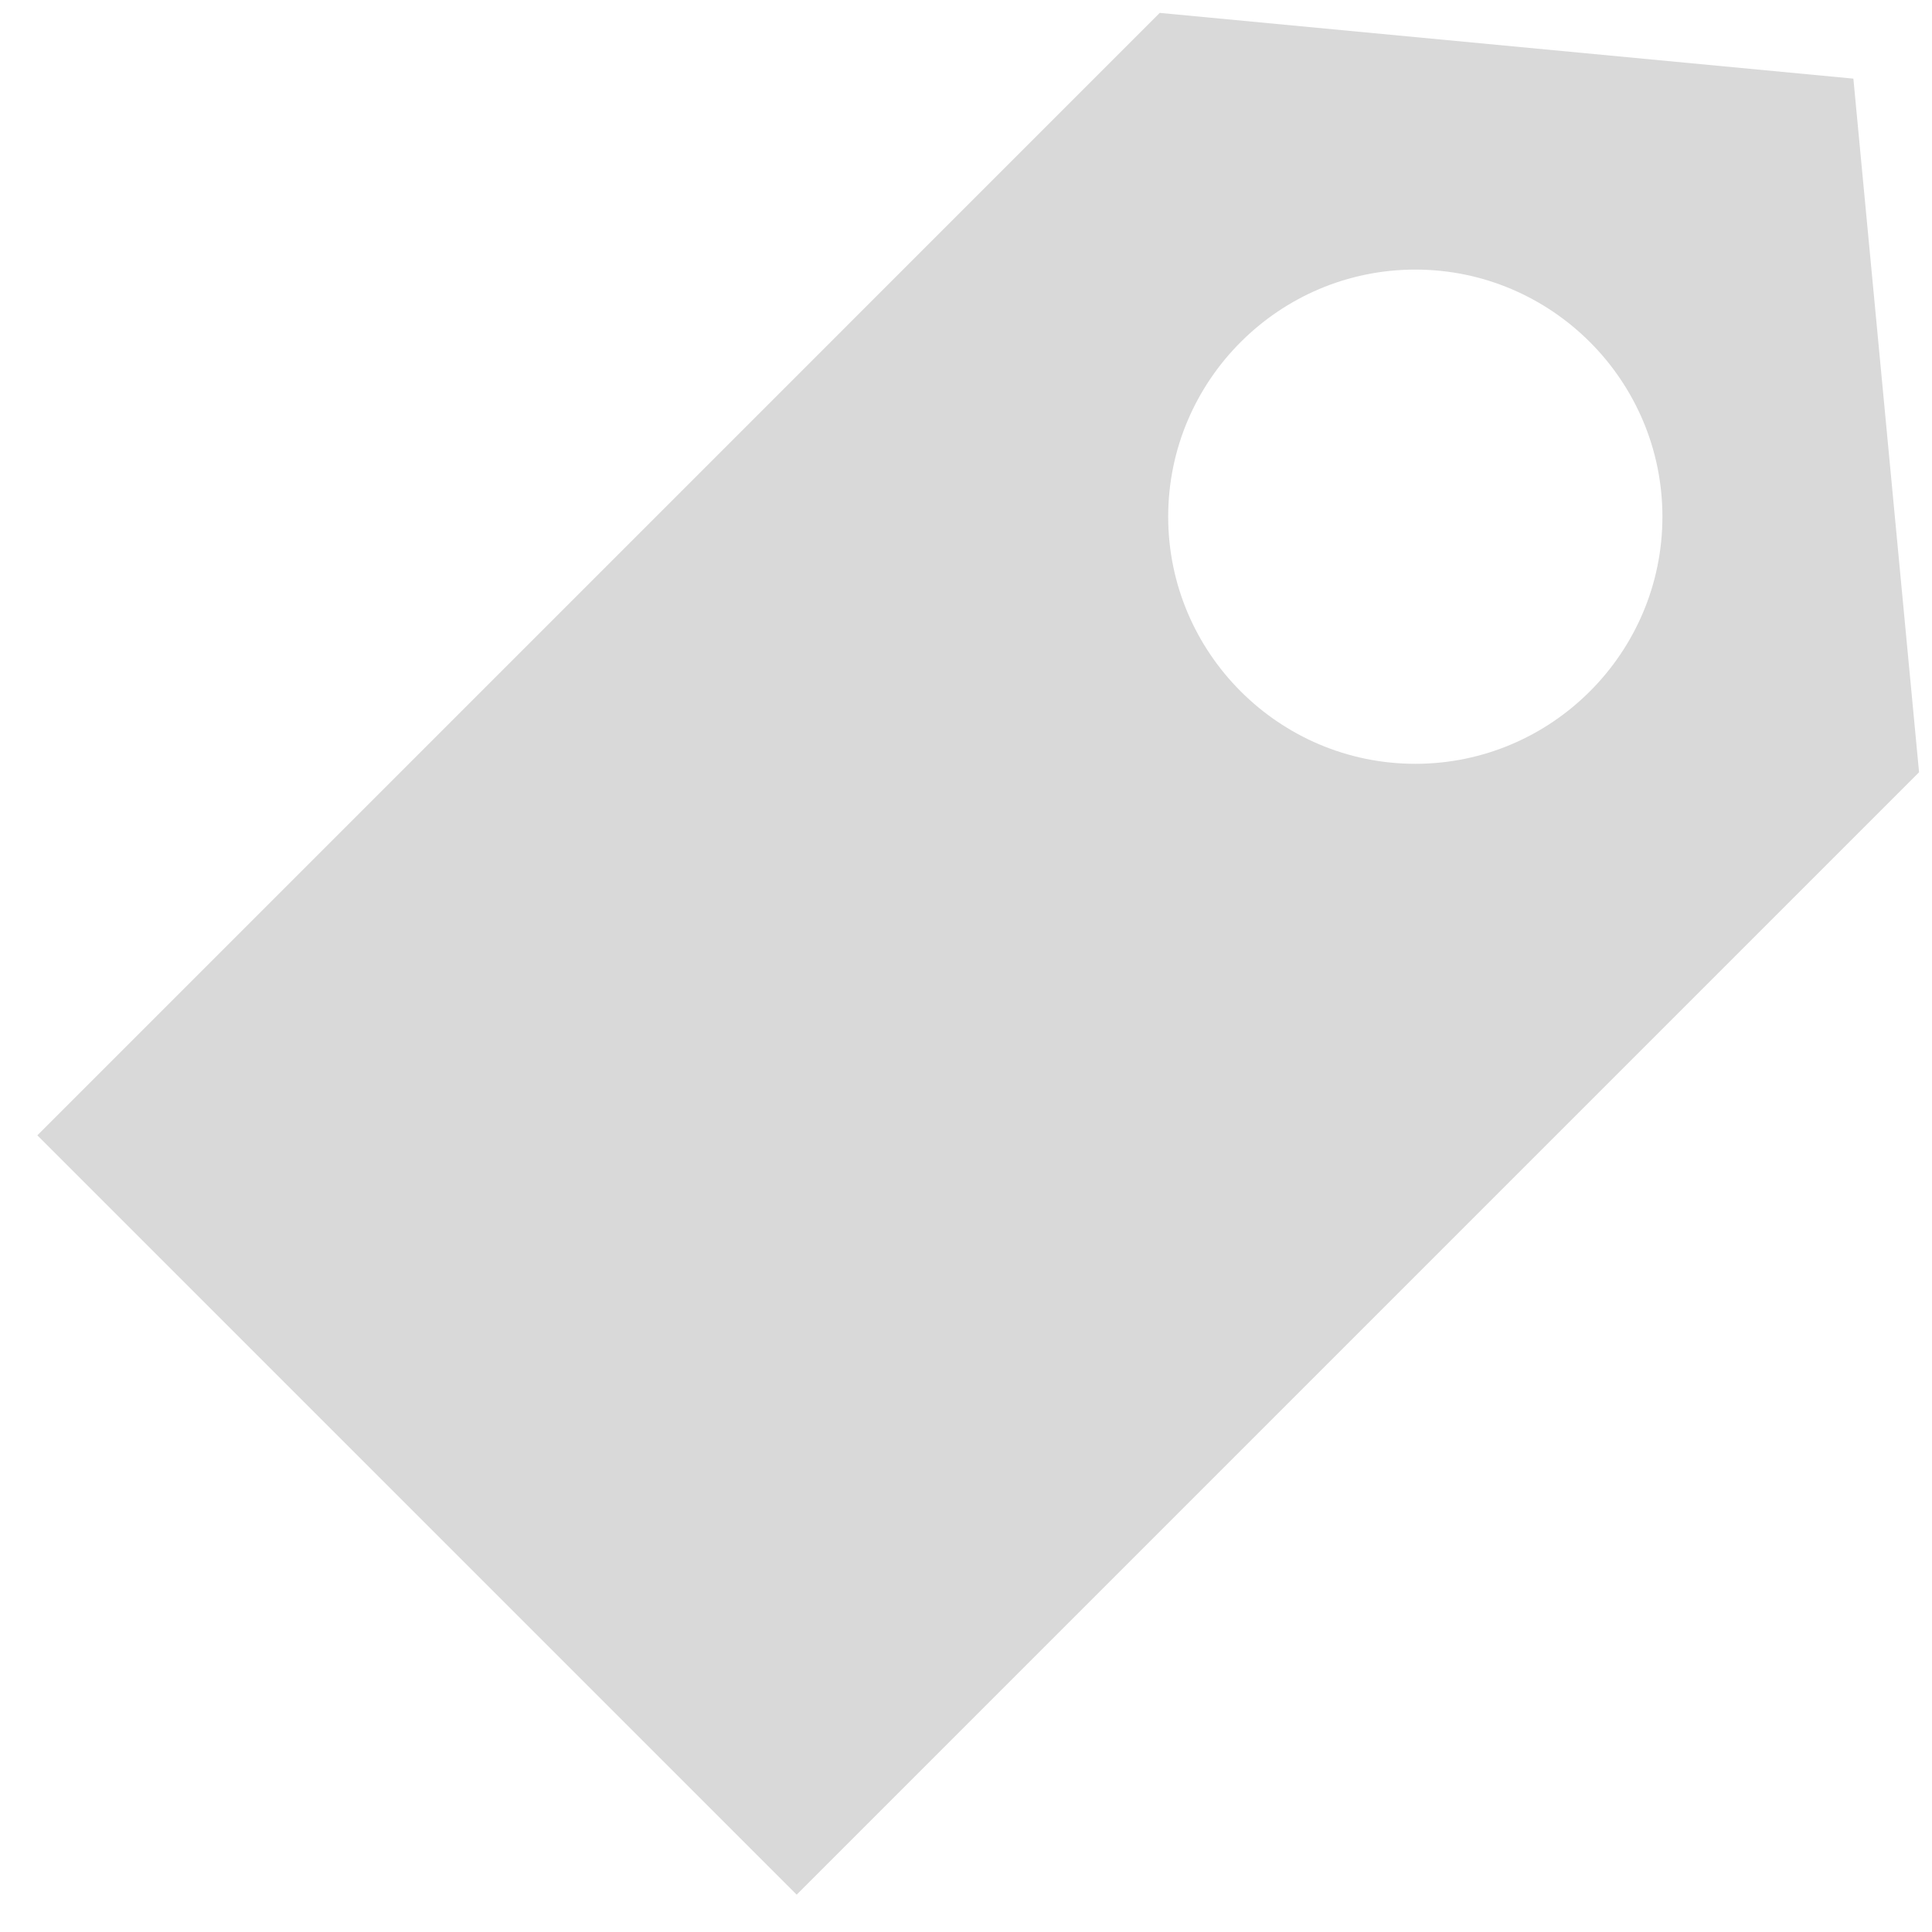 ﻿<?xml version="1.0" encoding="utf-8"?>
<svg version="1.1" xmlns:xlink="http://www.w3.org/1999/xlink" width="43px" height="43px" xmlns="http://www.w3.org/2000/svg">
  <defs>
    <pattern id="BGPattern" patternUnits="userSpaceOnUse" alignment="0 0" imageRepeat="None" />
    <mask fill="white" id="Clip3149">
      <path d="M 41.25 1.75  L 25.812 0.287  L 0.831 25.269  L 17.731 42.169  L 42.712 17.188  L 41.25 1.75  Z M 37 11.5  C 37 14.531  34.531 17  31.5 17  C 28.469 17  26 14.531  26 11.5  C 26 8.469  28.469 6  31.5 6  C 34.531 6  37 8.469  37 11.5  Z " fill-rule="evenodd" />
    </mask>
  </defs>
  <g transform="matrix(1 0 0 1 -6 -5 )">
    <path d="M 41.25 1.75  L 25.812 0.287  L 0.831 25.269  L 17.731 42.169  L 42.712 17.188  L 41.25 1.75  Z M 37 11.5  C 37 14.531  34.531 17  31.5 17  C 28.469 17  26 14.531  26 11.5  C 26 8.469  28.469 6  31.5 6  C 34.531 6  37 8.469  37 11.5  Z " fill-rule="nonzero" fill="rgba(217, 217, 217, 1)" stroke="none" transform="matrix(1 0 0 1 6 5 )" class="fill" />
    <path d="M 41.25 1.75  L 25.812 0.287  L 0.831 25.269  L 17.731 42.169  L 42.712 17.188  L 41.25 1.75  Z " stroke-width="0" stroke-dasharray="0" stroke="rgba(255, 255, 255, 0)" fill="none" transform="matrix(1 0 0 1 6 5 )" class="stroke" mask="url(#Clip3149)" />
    <path d="M 37 11.5  C 37 14.531  34.531 17  31.5 17  C 28.469 17  26 14.531  26 11.5  C 26 8.469  28.469 6  31.5 6  C 34.531 6  37 8.469  37 11.5  Z " stroke-width="0" stroke-dasharray="0" stroke="rgba(255, 255, 255, 0)" fill="none" transform="matrix(1 0 0 1 6 5 )" class="stroke" mask="url(#Clip3149)" />
  </g>
</svg>
